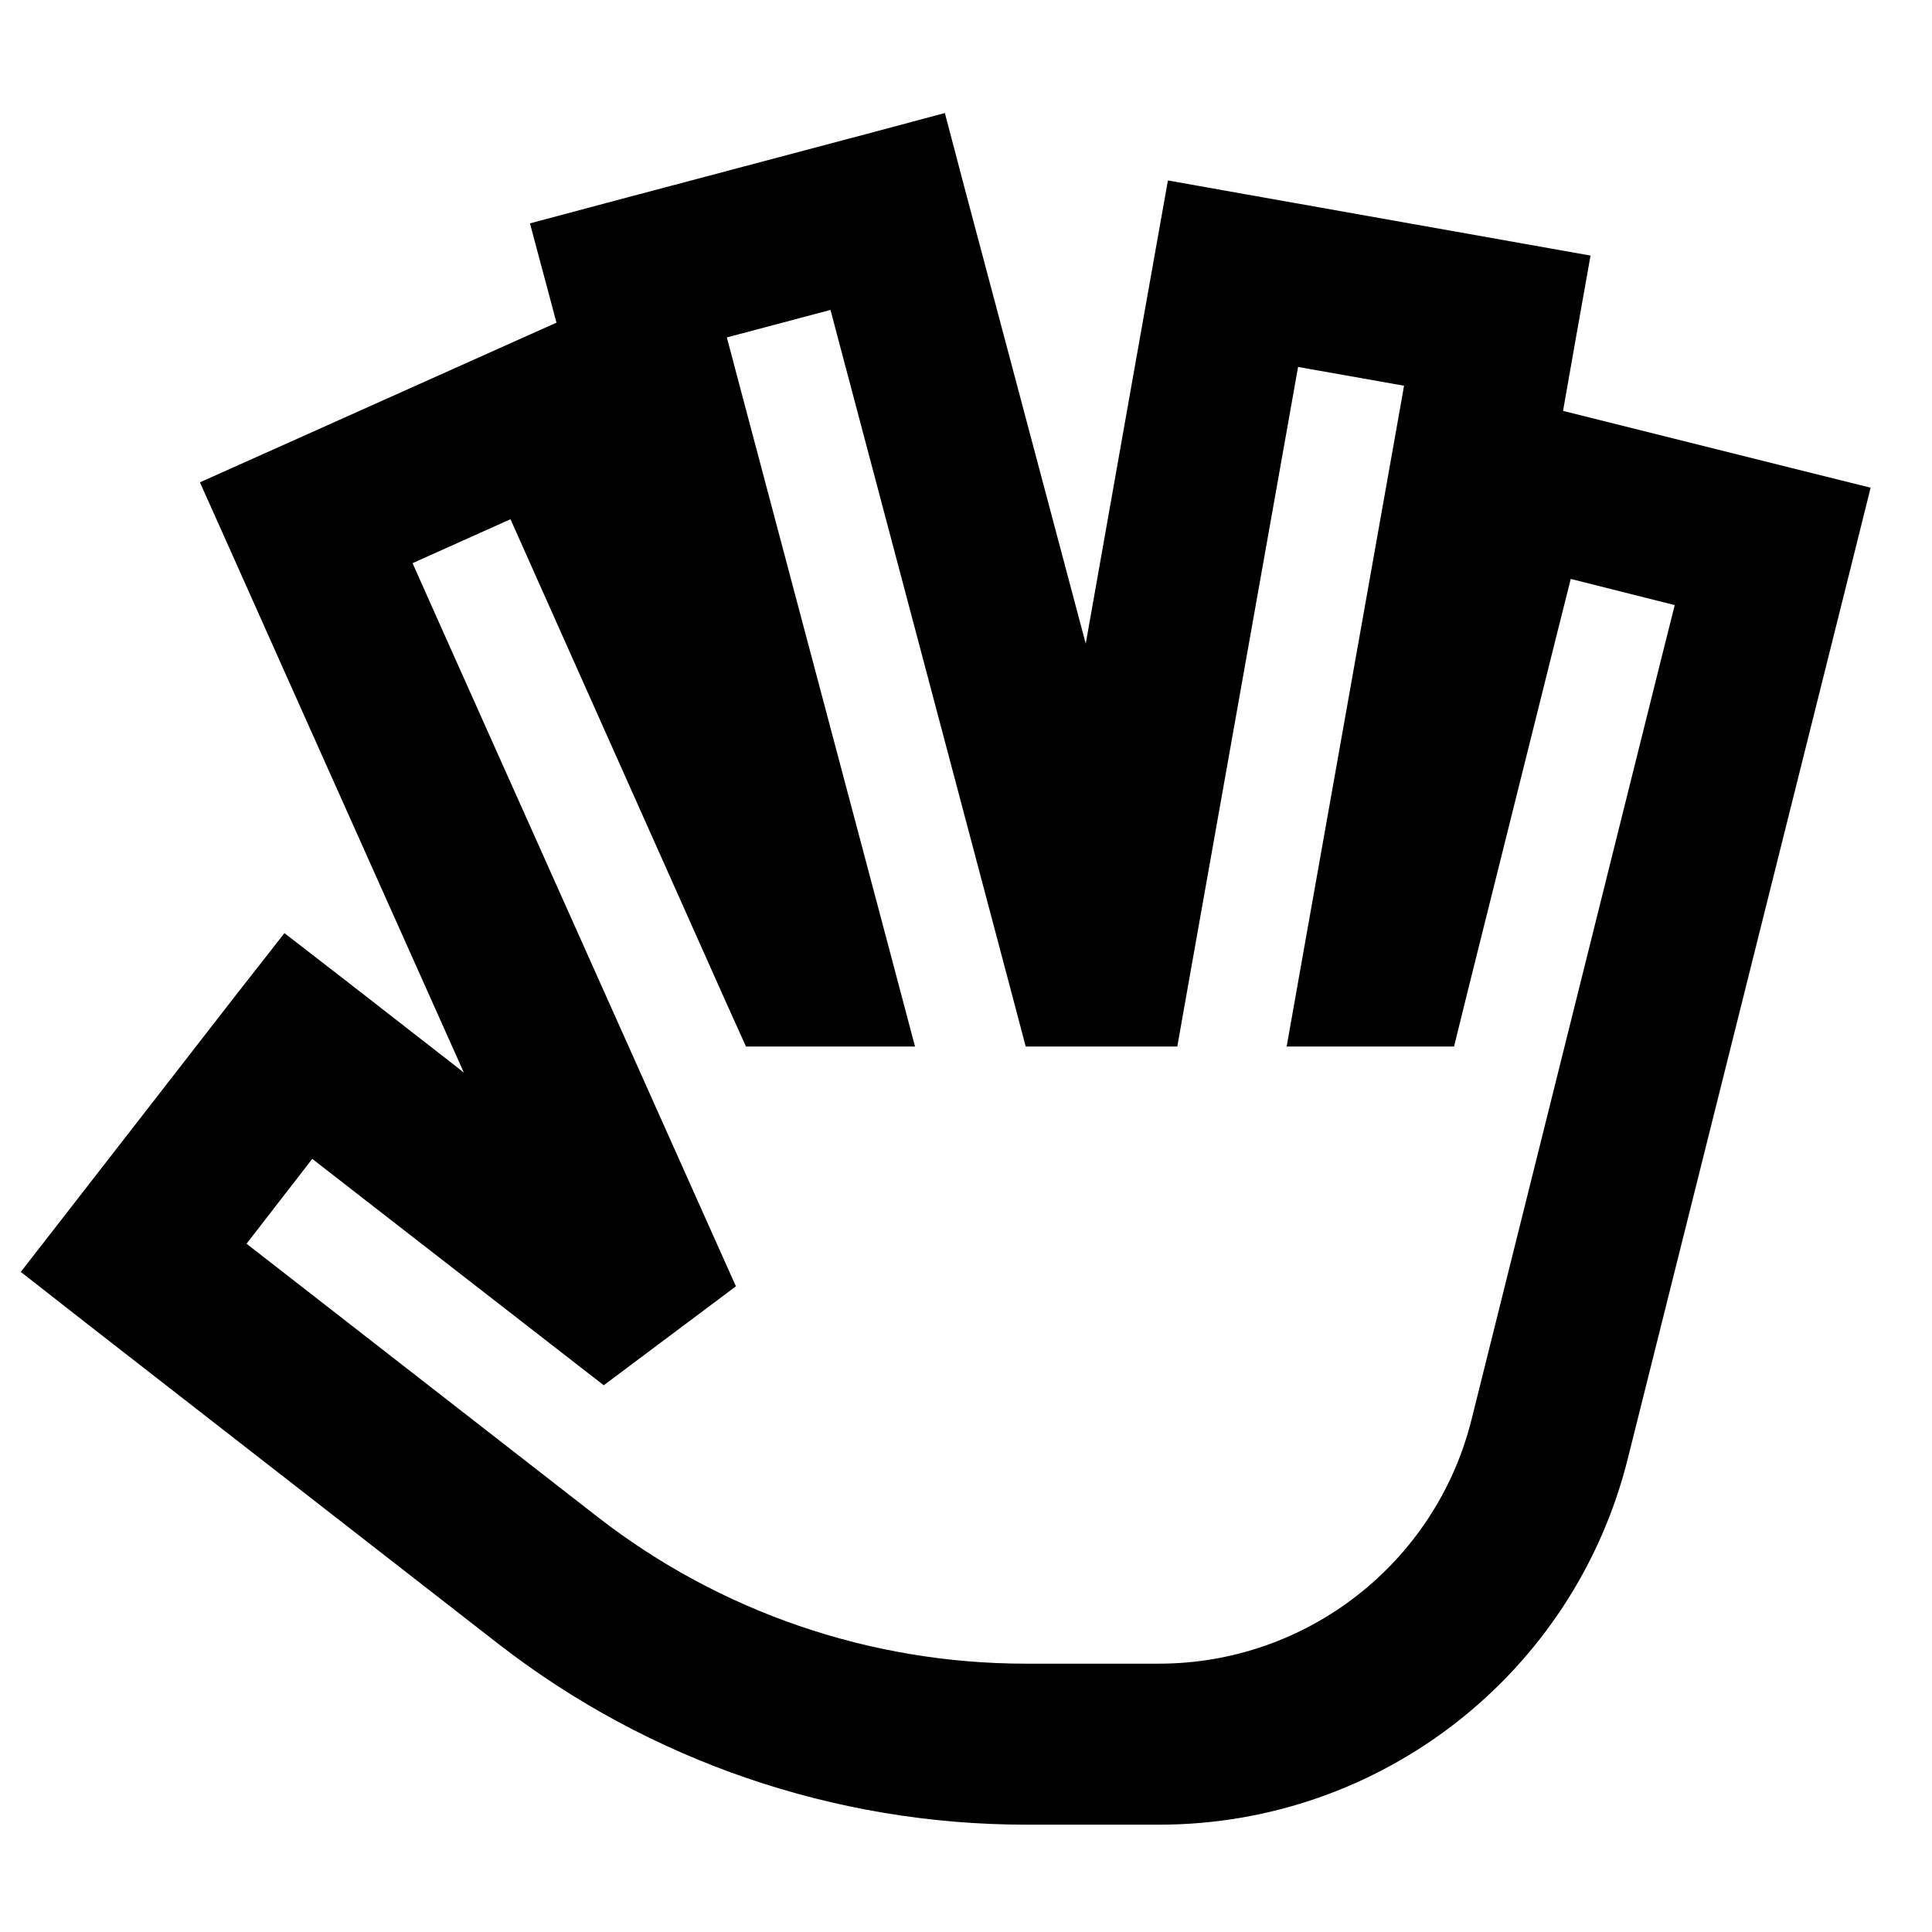 <svg xmlns="http://www.w3.org/2000/svg" width="24" height="24" viewBox="0 0 576 512"><path d="M287.8 24.9L281.7 1.7 258.5 7.9 181.2 28.4 158 34.6l6.2 23.2 1.7 6.4-11.4 5.1-73 32.7-21.9 9.8 9.8 21.9 16.3 36.5 52.6 117.6-2.9-2.3-31.6-24.6L84.8 246.2 70 265.1 20.9 328.3 6.2 347.2 25.1 362l31.6 24.6 92 71.6C193.6 493 248.9 512 305.9 512l25.9 0s0 0 0 0s0 0 .1 0l4.2 0 9.5 0c66.1 0 123.7-45 139.7-109.1l56.9-227.4 9.7-38.8 5.8-23.3-23.3-5.8L466 90.5l4-22.7 4.2-23.6L450.6 40 371.8 26l-23.6-4.2L344 45.4l-7 39.4-13.3 75.1L298.1 63.6 287.8 24.9zM387 77.4L418.6 83l-2.8 15.8-27.2 153-5 28.2 28.6 0 2.6 0 18.7 0 4.5-18.2 26.4-105.7 3.9-15.5 31 7.8-3.9 15.5L438.7 391.3C428 434 389.6 464 345.5 464l-9.5 0-4.2 0s0 0 0 0s0 0-.1 0l-25.9 0c-46.3 0-91.2-15.4-127.7-43.8l-92-71.6-12.6-9.8 19.6-25.3 12.6 9.8L180 381l39.4-29.5-89.9-201-6.5-14.6 29.2-13.1 6.5 14.6L216 265.8l6.4 14.2 15.6 0 3.6 0 31.2 0-8-30.2-44-165.7-4.1-15.5 30.9-8.2 4.1 15.5 49.4 186.3 4.7 17.8 18.5 0 6.6 0 20.1 0 3.5-19.8 29.7-167L387 77.4z"/></svg>